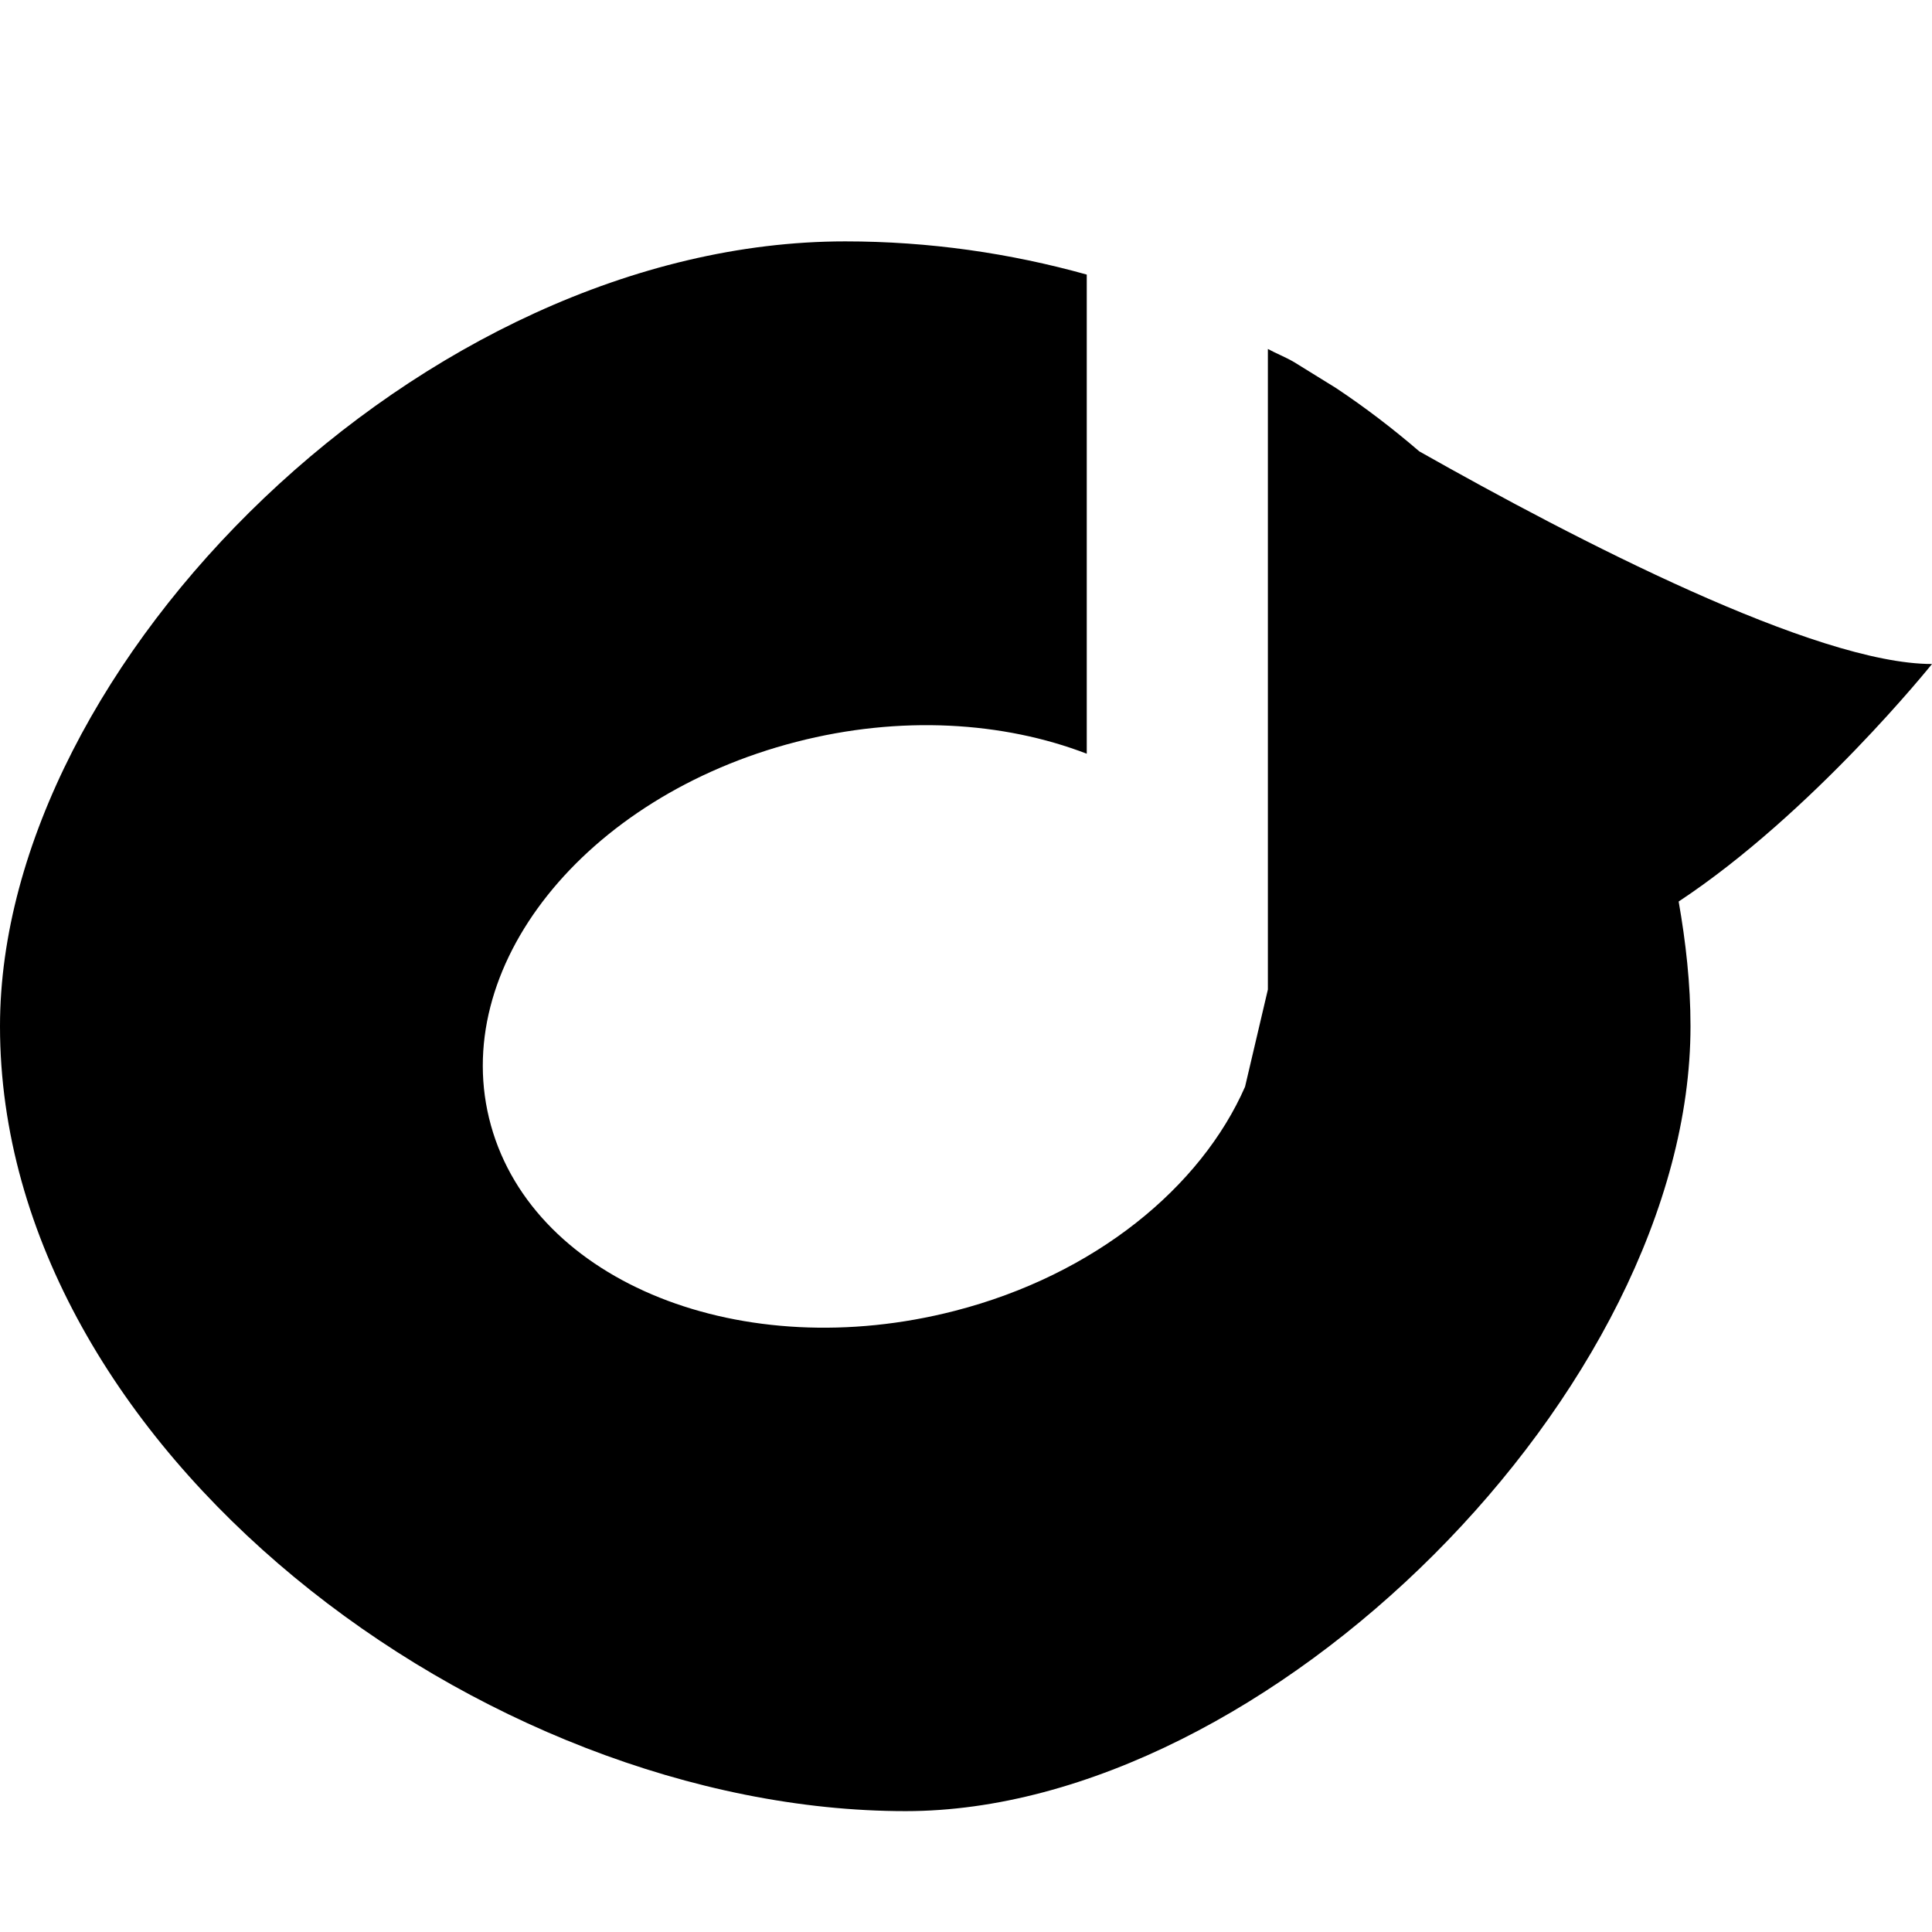 <?xml version="1.0" encoding="iso-8859-1"?>
<!-- Generator: Adobe Illustrator 16.0.0, SVG Export Plug-In . SVG Version: 6.00 Build 0)  -->
<!DOCTYPE svg PUBLIC "-//W3C//DTD SVG 1.1//EN" "http://www.w3.org/Graphics/SVG/1.1/DTD/svg11.dtd">
<svg version="1.1" xmlns="http://www.w3.org/2000/svg" xmlns:xlink="http://www.w3.org/1999/xlink" x="0px" y="0px" width="16px"
	 height="16px" viewBox="0 0 16 16" style="enable-background:new 0 0 16 16;" xml:space="preserve">
<g id="_x31_7-logo_-_Rdio" style="enable-background:new    ;">
	<path style="fill-rule:evenodd;clip-rule:evenodd;" d="M16,5.499c-0.963,0-2.943-1.024-4.246-1.761
		c-0.219-0.188-0.447-0.363-0.689-0.524l-0.346-0.214C10.648,2.958,10.57,2.928,10.5,2.89v5.258c0,0.016,0,0.031,0,0.047
		l-0.189,0.805c-0.365,0.831-1.242,1.557-2.404,1.856c-1.759,0.453-3.479-0.234-3.841-1.535c-0.363-1.302,0.77-2.724,2.528-3.177
		C7.458,5.921,8.311,5.977,9,6.242V2.274C8.366,2.097,7.696,1.999,7,1.999c-3.5,0-7,3.5-7,6.5c0,3.5,4,6.5,7.5,6.5
		c3,0,6.5-3.499,6.5-6.5c0-0.353-0.039-0.696-0.098-1.033C15.012,6.732,16,5.499,16,5.499z"/>
</g>
<g id="Layer_1">
</g>
</svg>
